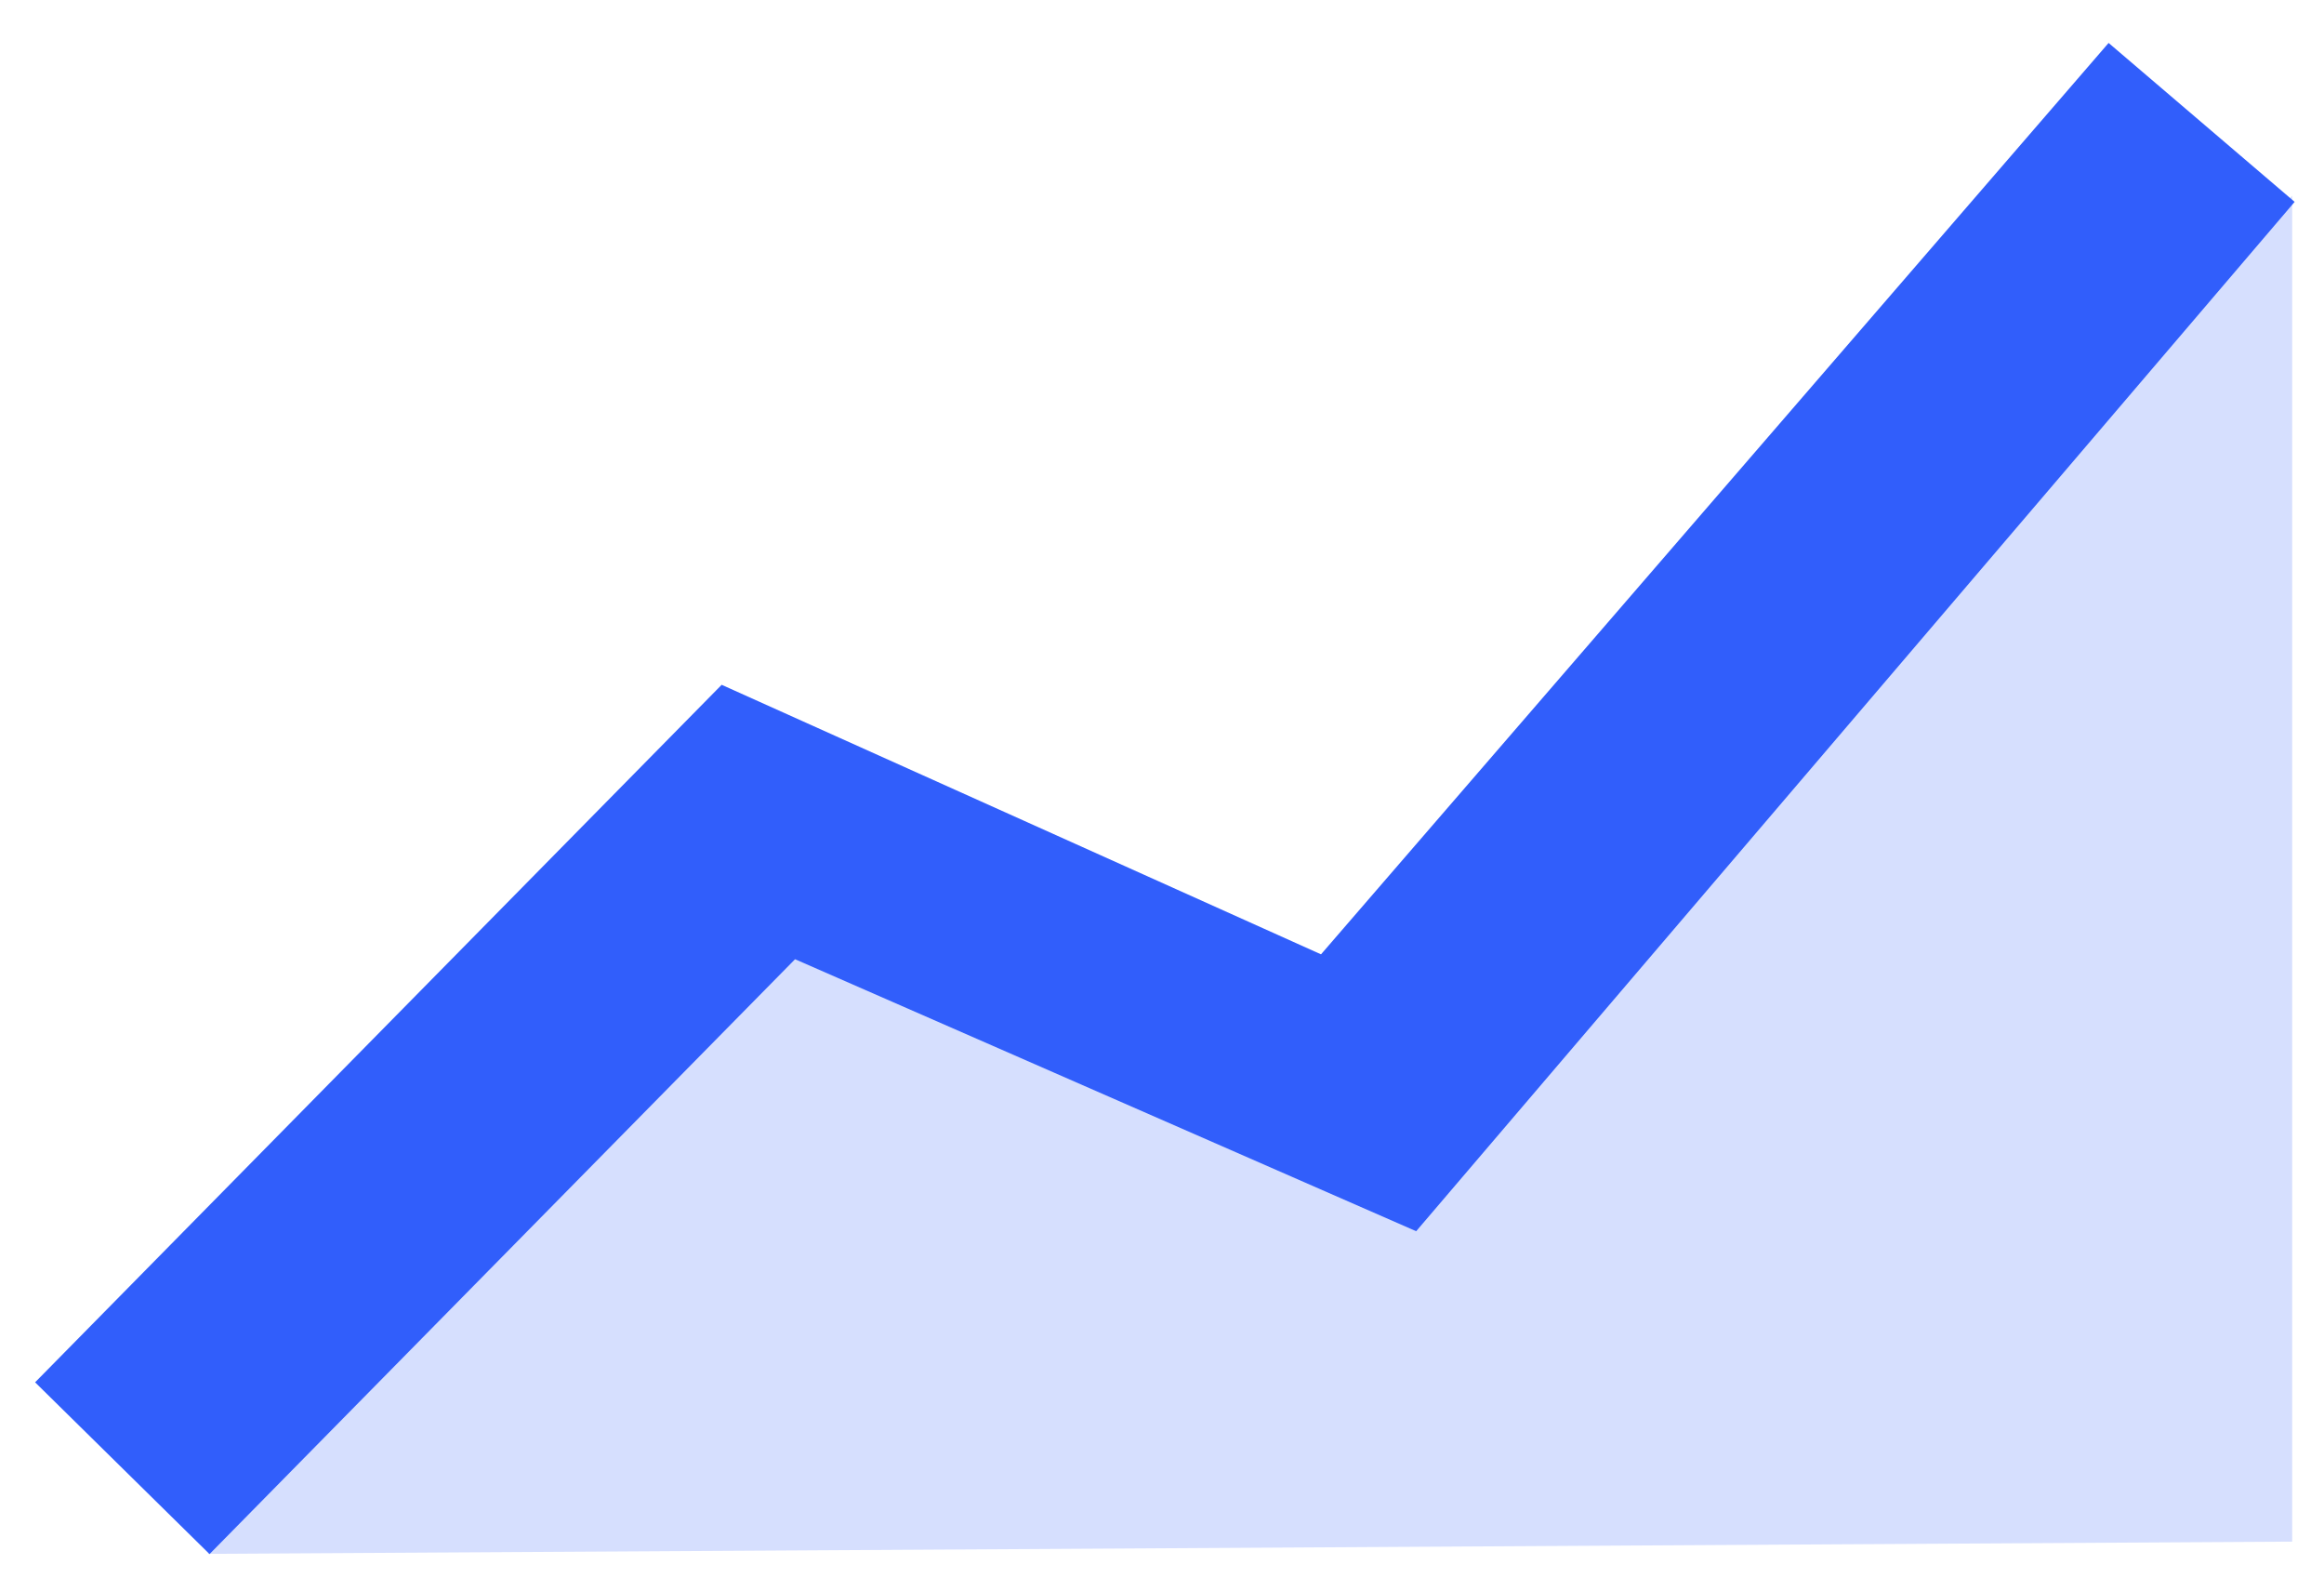 <svg width="19" height="13" viewBox="0 0 19 13" xmlns="http://www.w3.org/2000/svg"><title>icon_finance</title><g fill="none" fill-rule="evenodd"><path d="M0-3h20v20H0z"/><path fill="#D6DFFE" d="M11 9L6 7l-4.3 5.7 17.04-.1v-11z"/><path fill="#315EFB" d="M6.5 7.84l5.078 2.223L18.76 1.65 17.239.351 10.8 7.8 5.9 5.597.287 11.298l1.426 1.404z"/></g></svg>